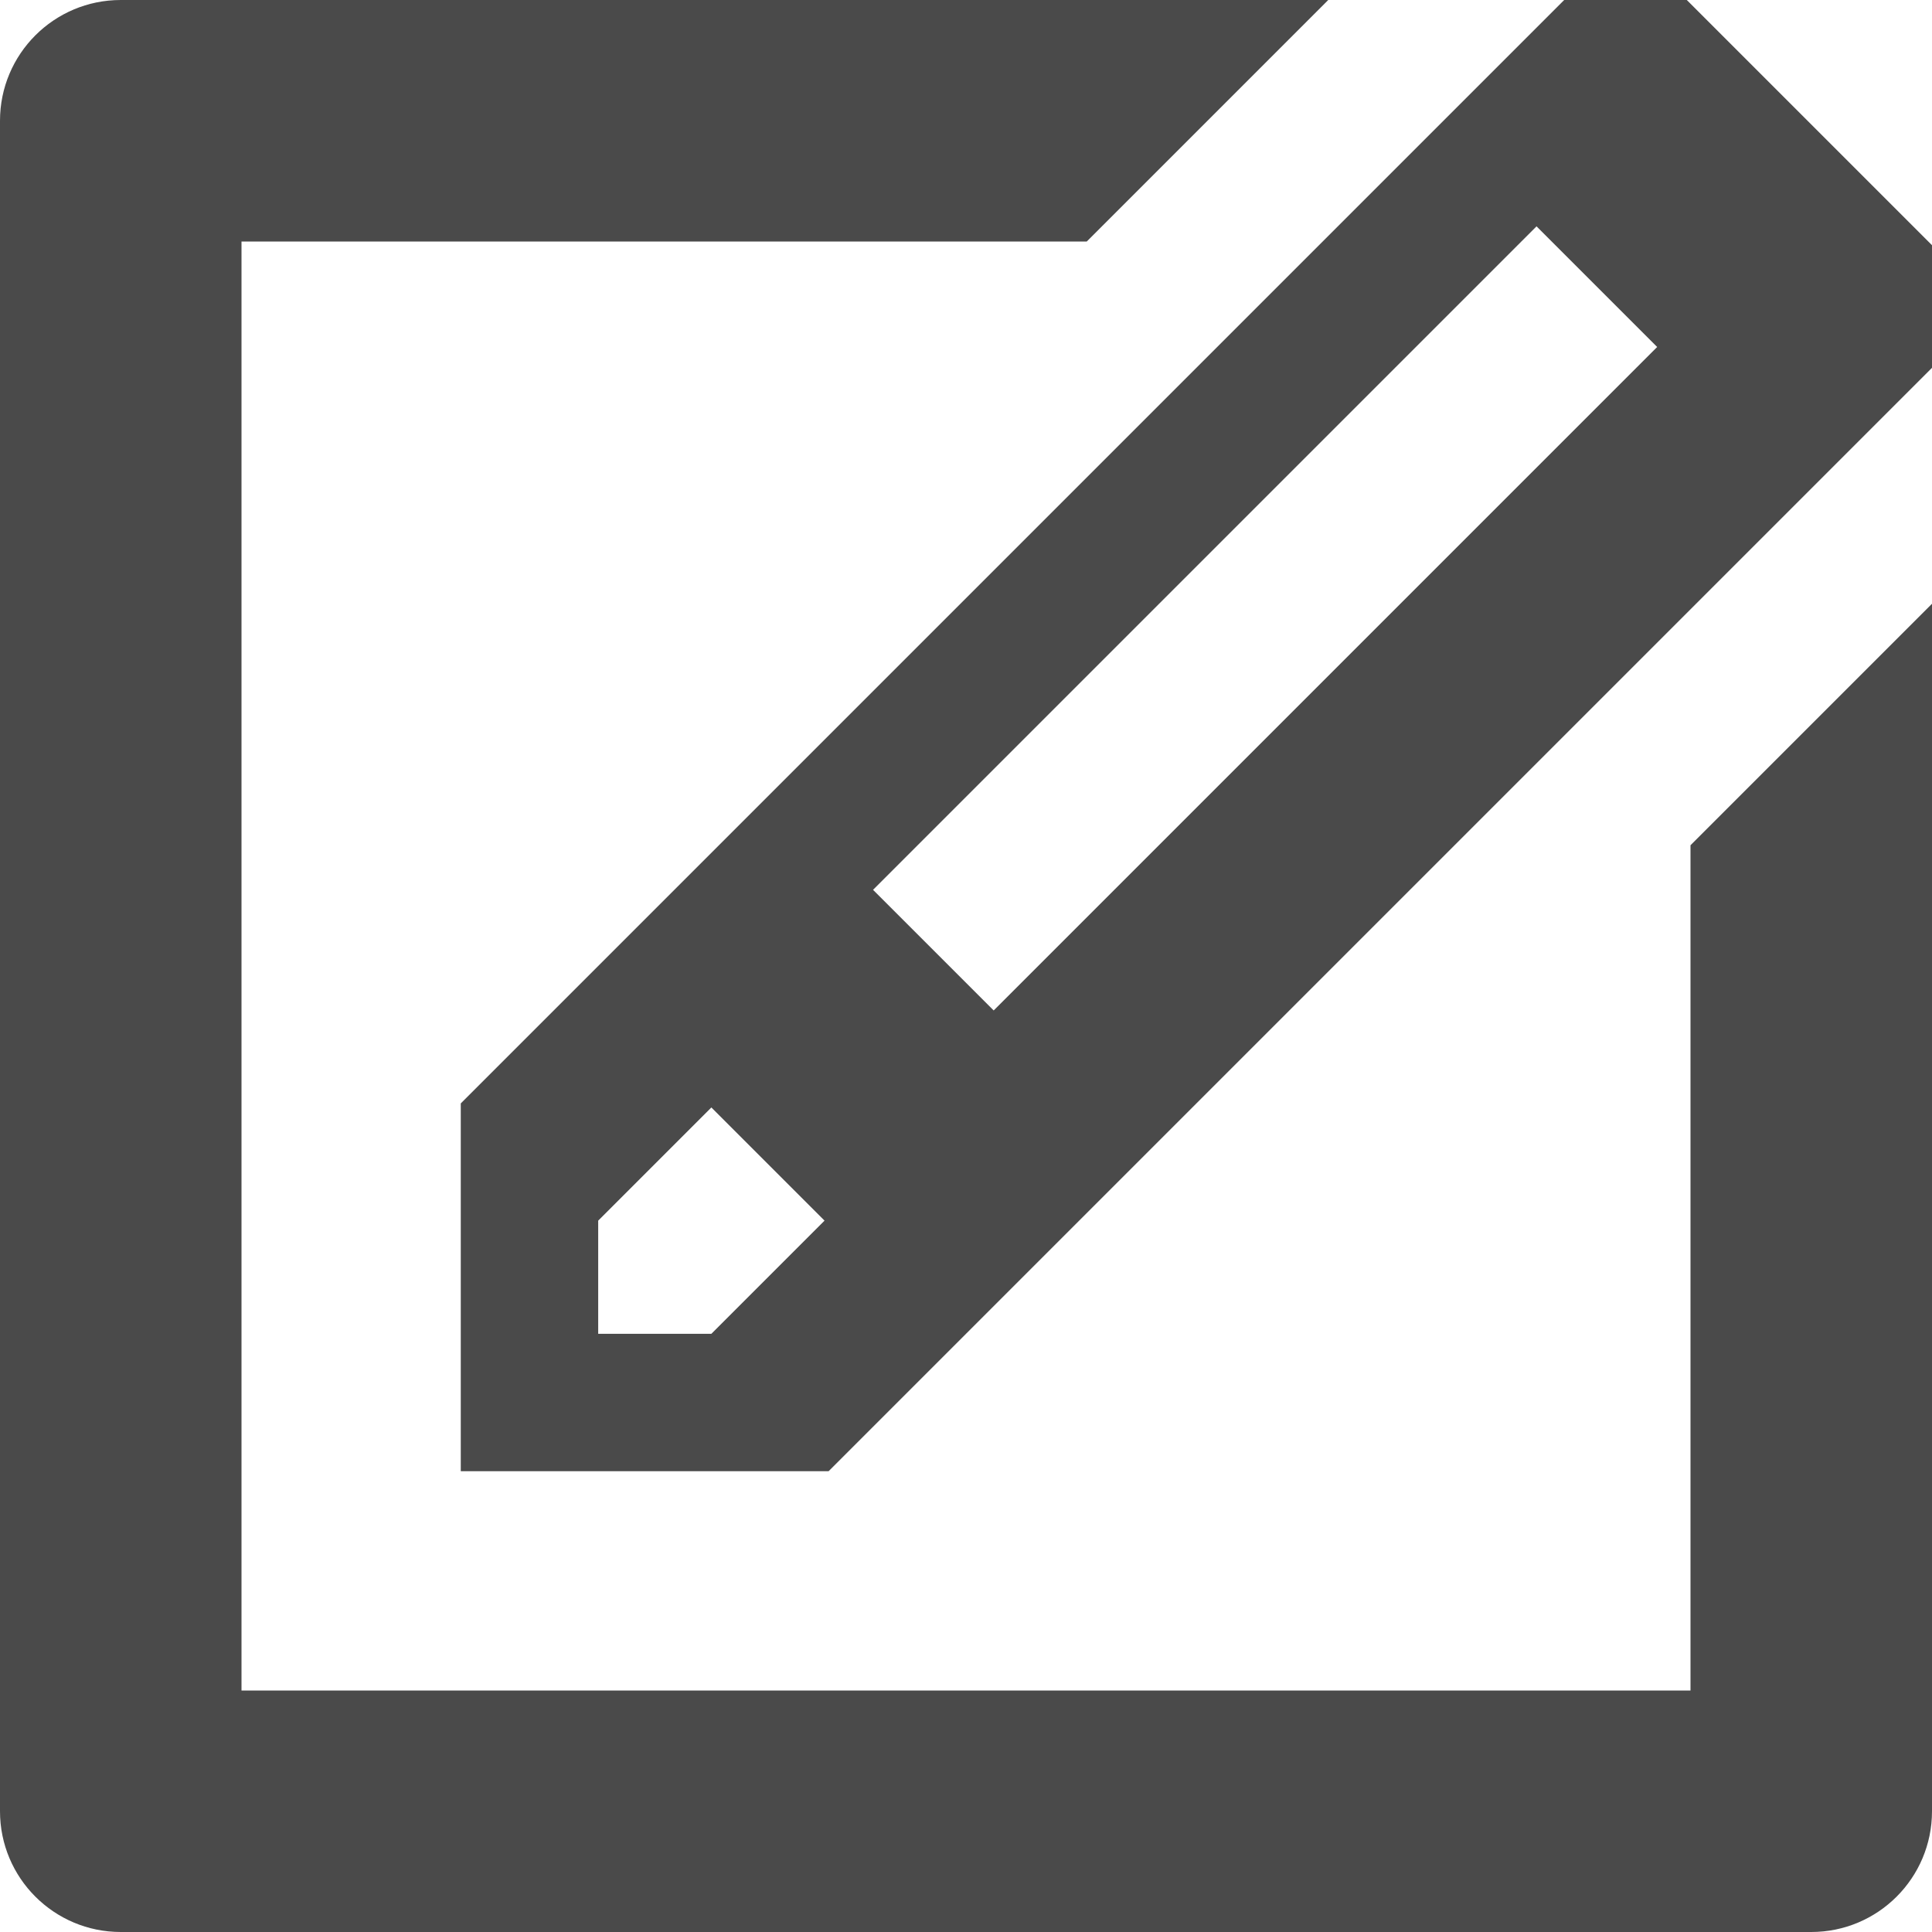 <?xml version="1.0" encoding="UTF-8" standalone="no"?>
<svg width="30px" height="30px" viewBox="0 0 239 239" version="1.1" xmlns="http://www.w3.org/2000/svg" xmlns:xlink="http://www.w3.org/1999/xlink" xmlns:sketch="http://www.bohemiancoding.com/sketch/ns">
    <g id="Page 1" stroke="none" stroke-width="1" fill="none" fill-rule="evenodd">
        <path d="M224.062,239 L14.938,239 C6.688,239 0,232.319 0,224.062 L0,14.938 C0,6.681 6.688,0 14.938,0 L164.312,0 L134.438,29.875 L29.875,29.875 L29.875,209.125 L209.125,209.125 L209.125,104.562 L239,74.688 L239,224.062 C239,232.319 232.312,239 224.062,239 L224.062,239 Z M57,182 L57,136.5 L193.5,0 L208.667,0 L239,30.333 L239,45.5 L102.5,182 L57,182 L57,182 Z M122.923,125 L205,42.923 L190.077,28 L108,110.077 L122.923,125 L122.923,125 Z M88,137 L74,151 L74,165 L88,165 L102,151 L88,137 L88,137 Z M88,137" id="Shape" fill="#4A4A4A"></path>
    </g>
</svg>